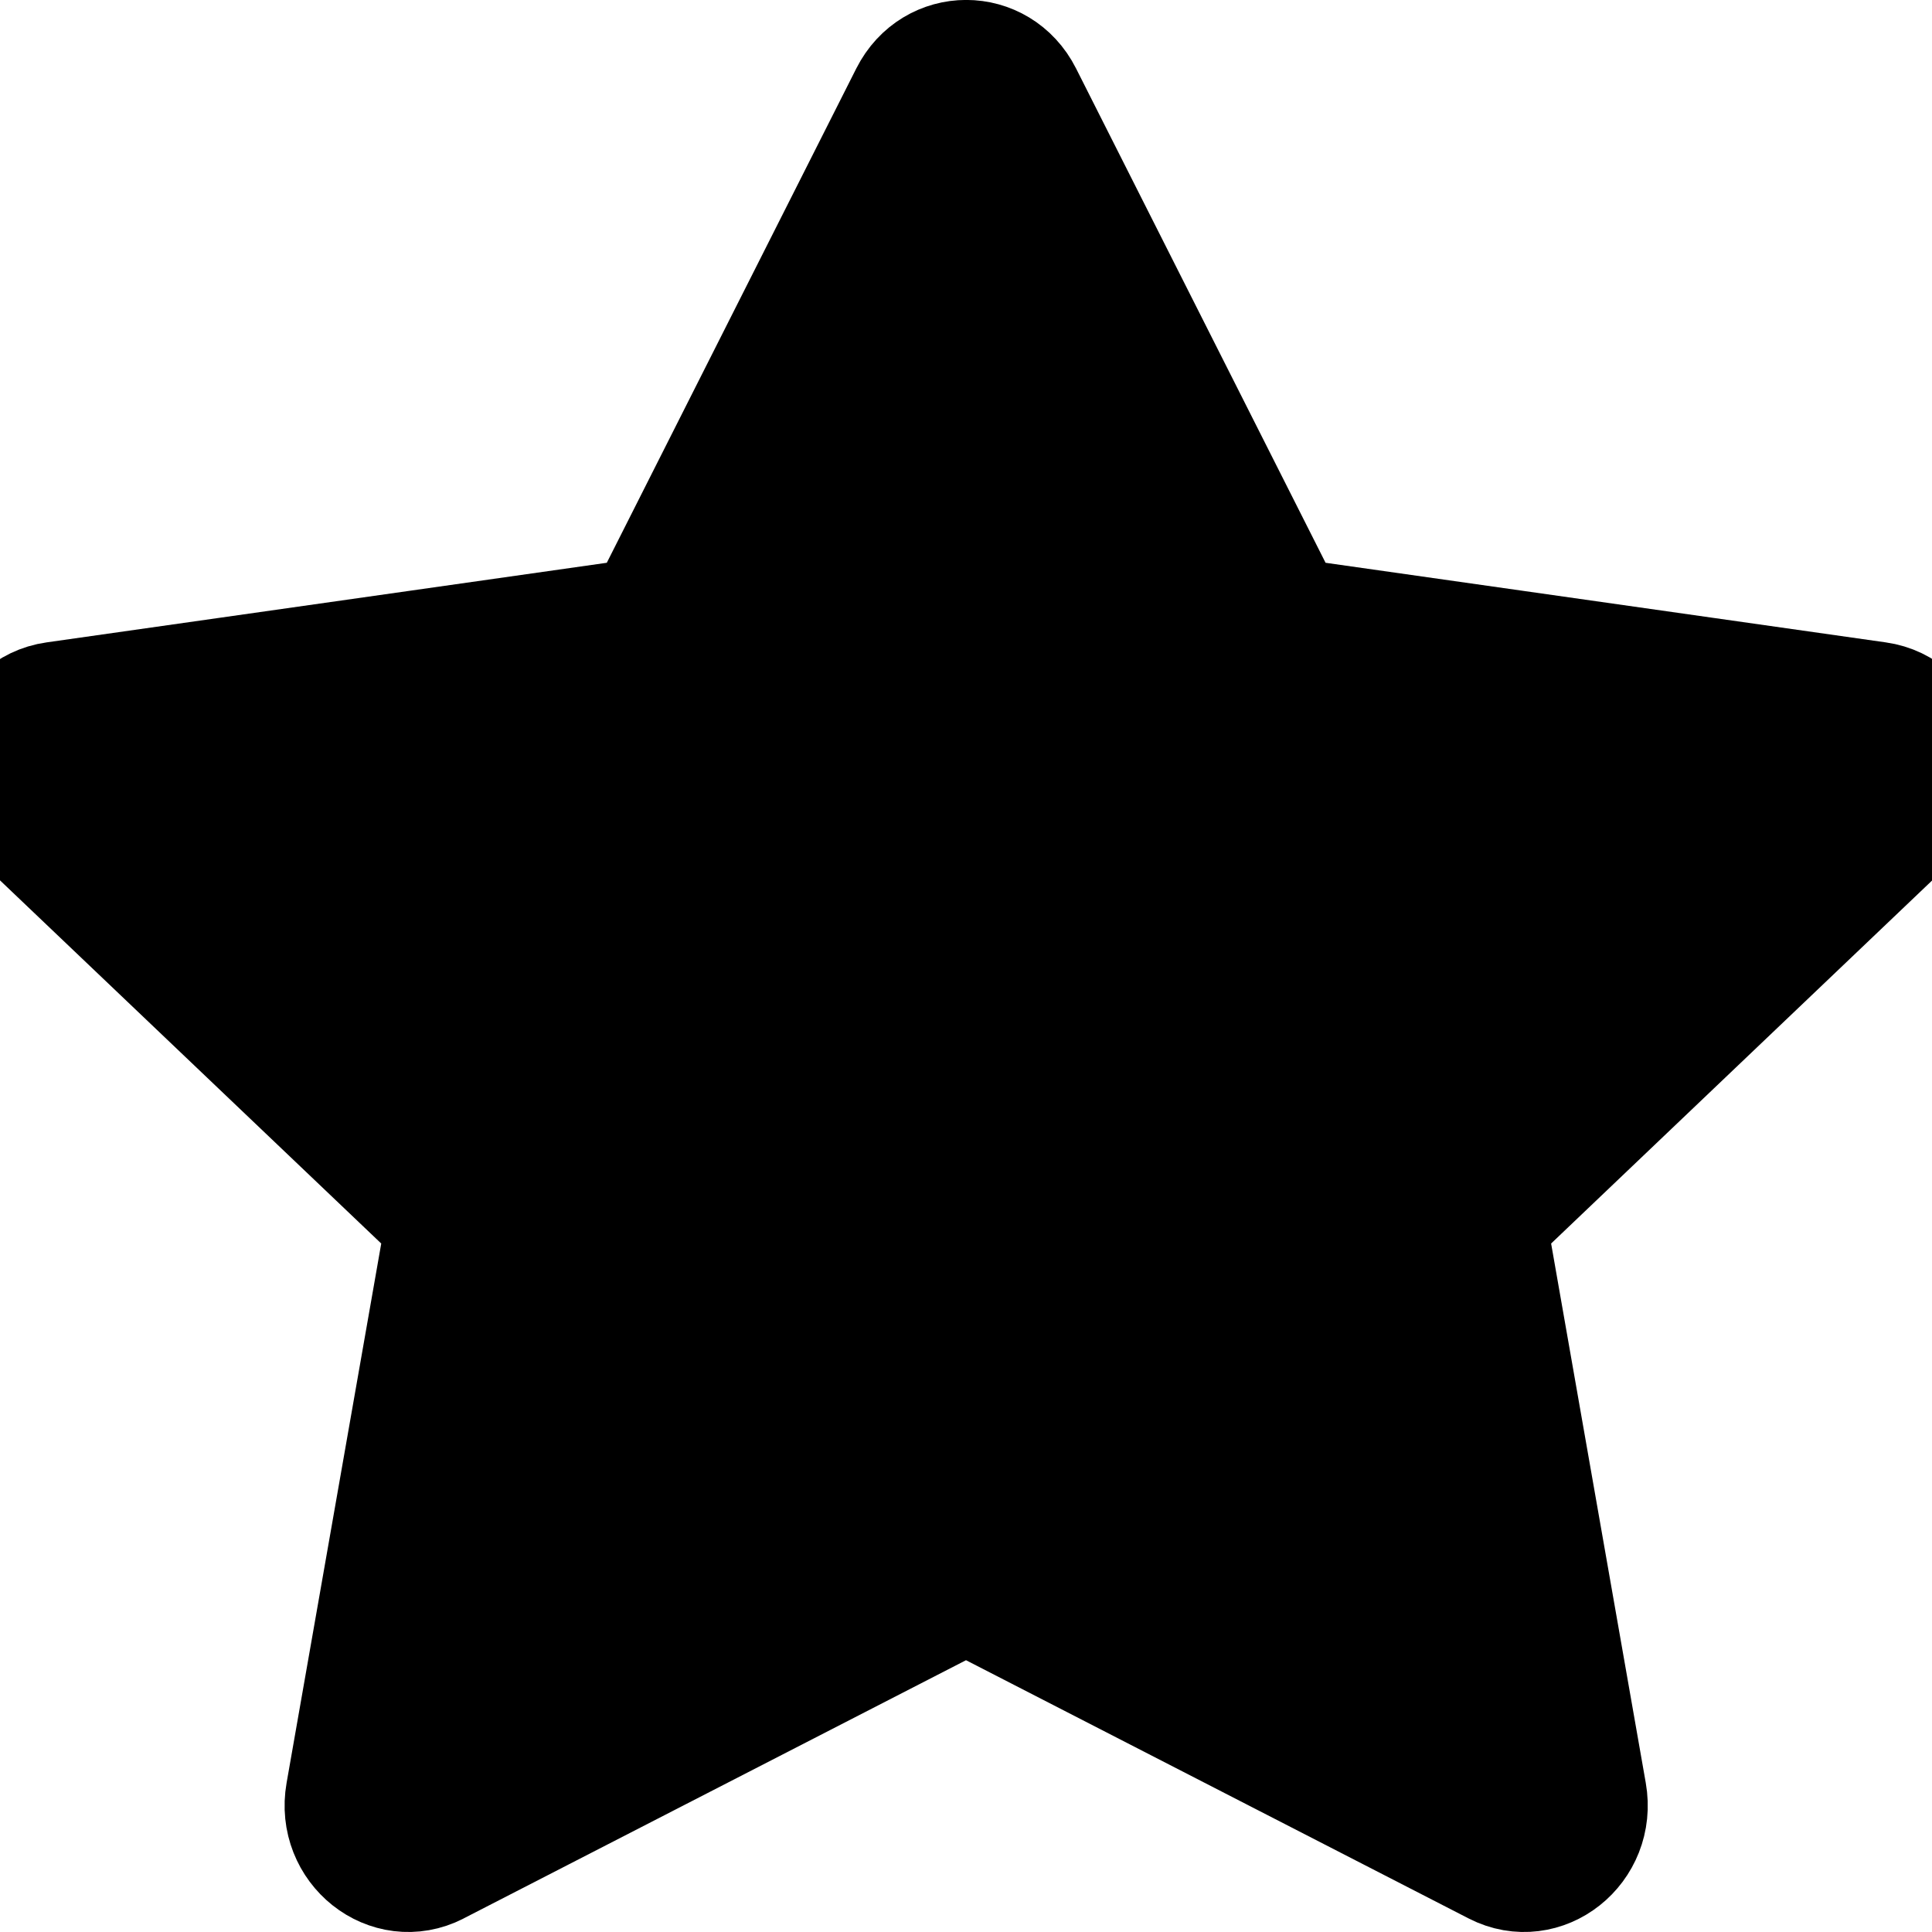 <?xml version="1.0" encoding="utf-8"?>
<svg width="16" height="16" stroke="black" strokeWidth="0px" color="currentColor"
    viewBox="0 0 16 16">
    <path
        d="M3.612 15.443c-.386.198-.824-.149-.746-.592l.83-4.73L.173 6.765c-.329-.314-.158-.888.283-.95l4.898-.696L7.538.792c.197-.39.73-.39.927 0l2.184 4.327 4.898.696c.441.062.612.636.282.95l-3.522 3.356.83 4.73c.078.443-.36.79-.746.592L8 13.187l-4.389 2.256z"
        fill="currentColor"></path>
</svg>